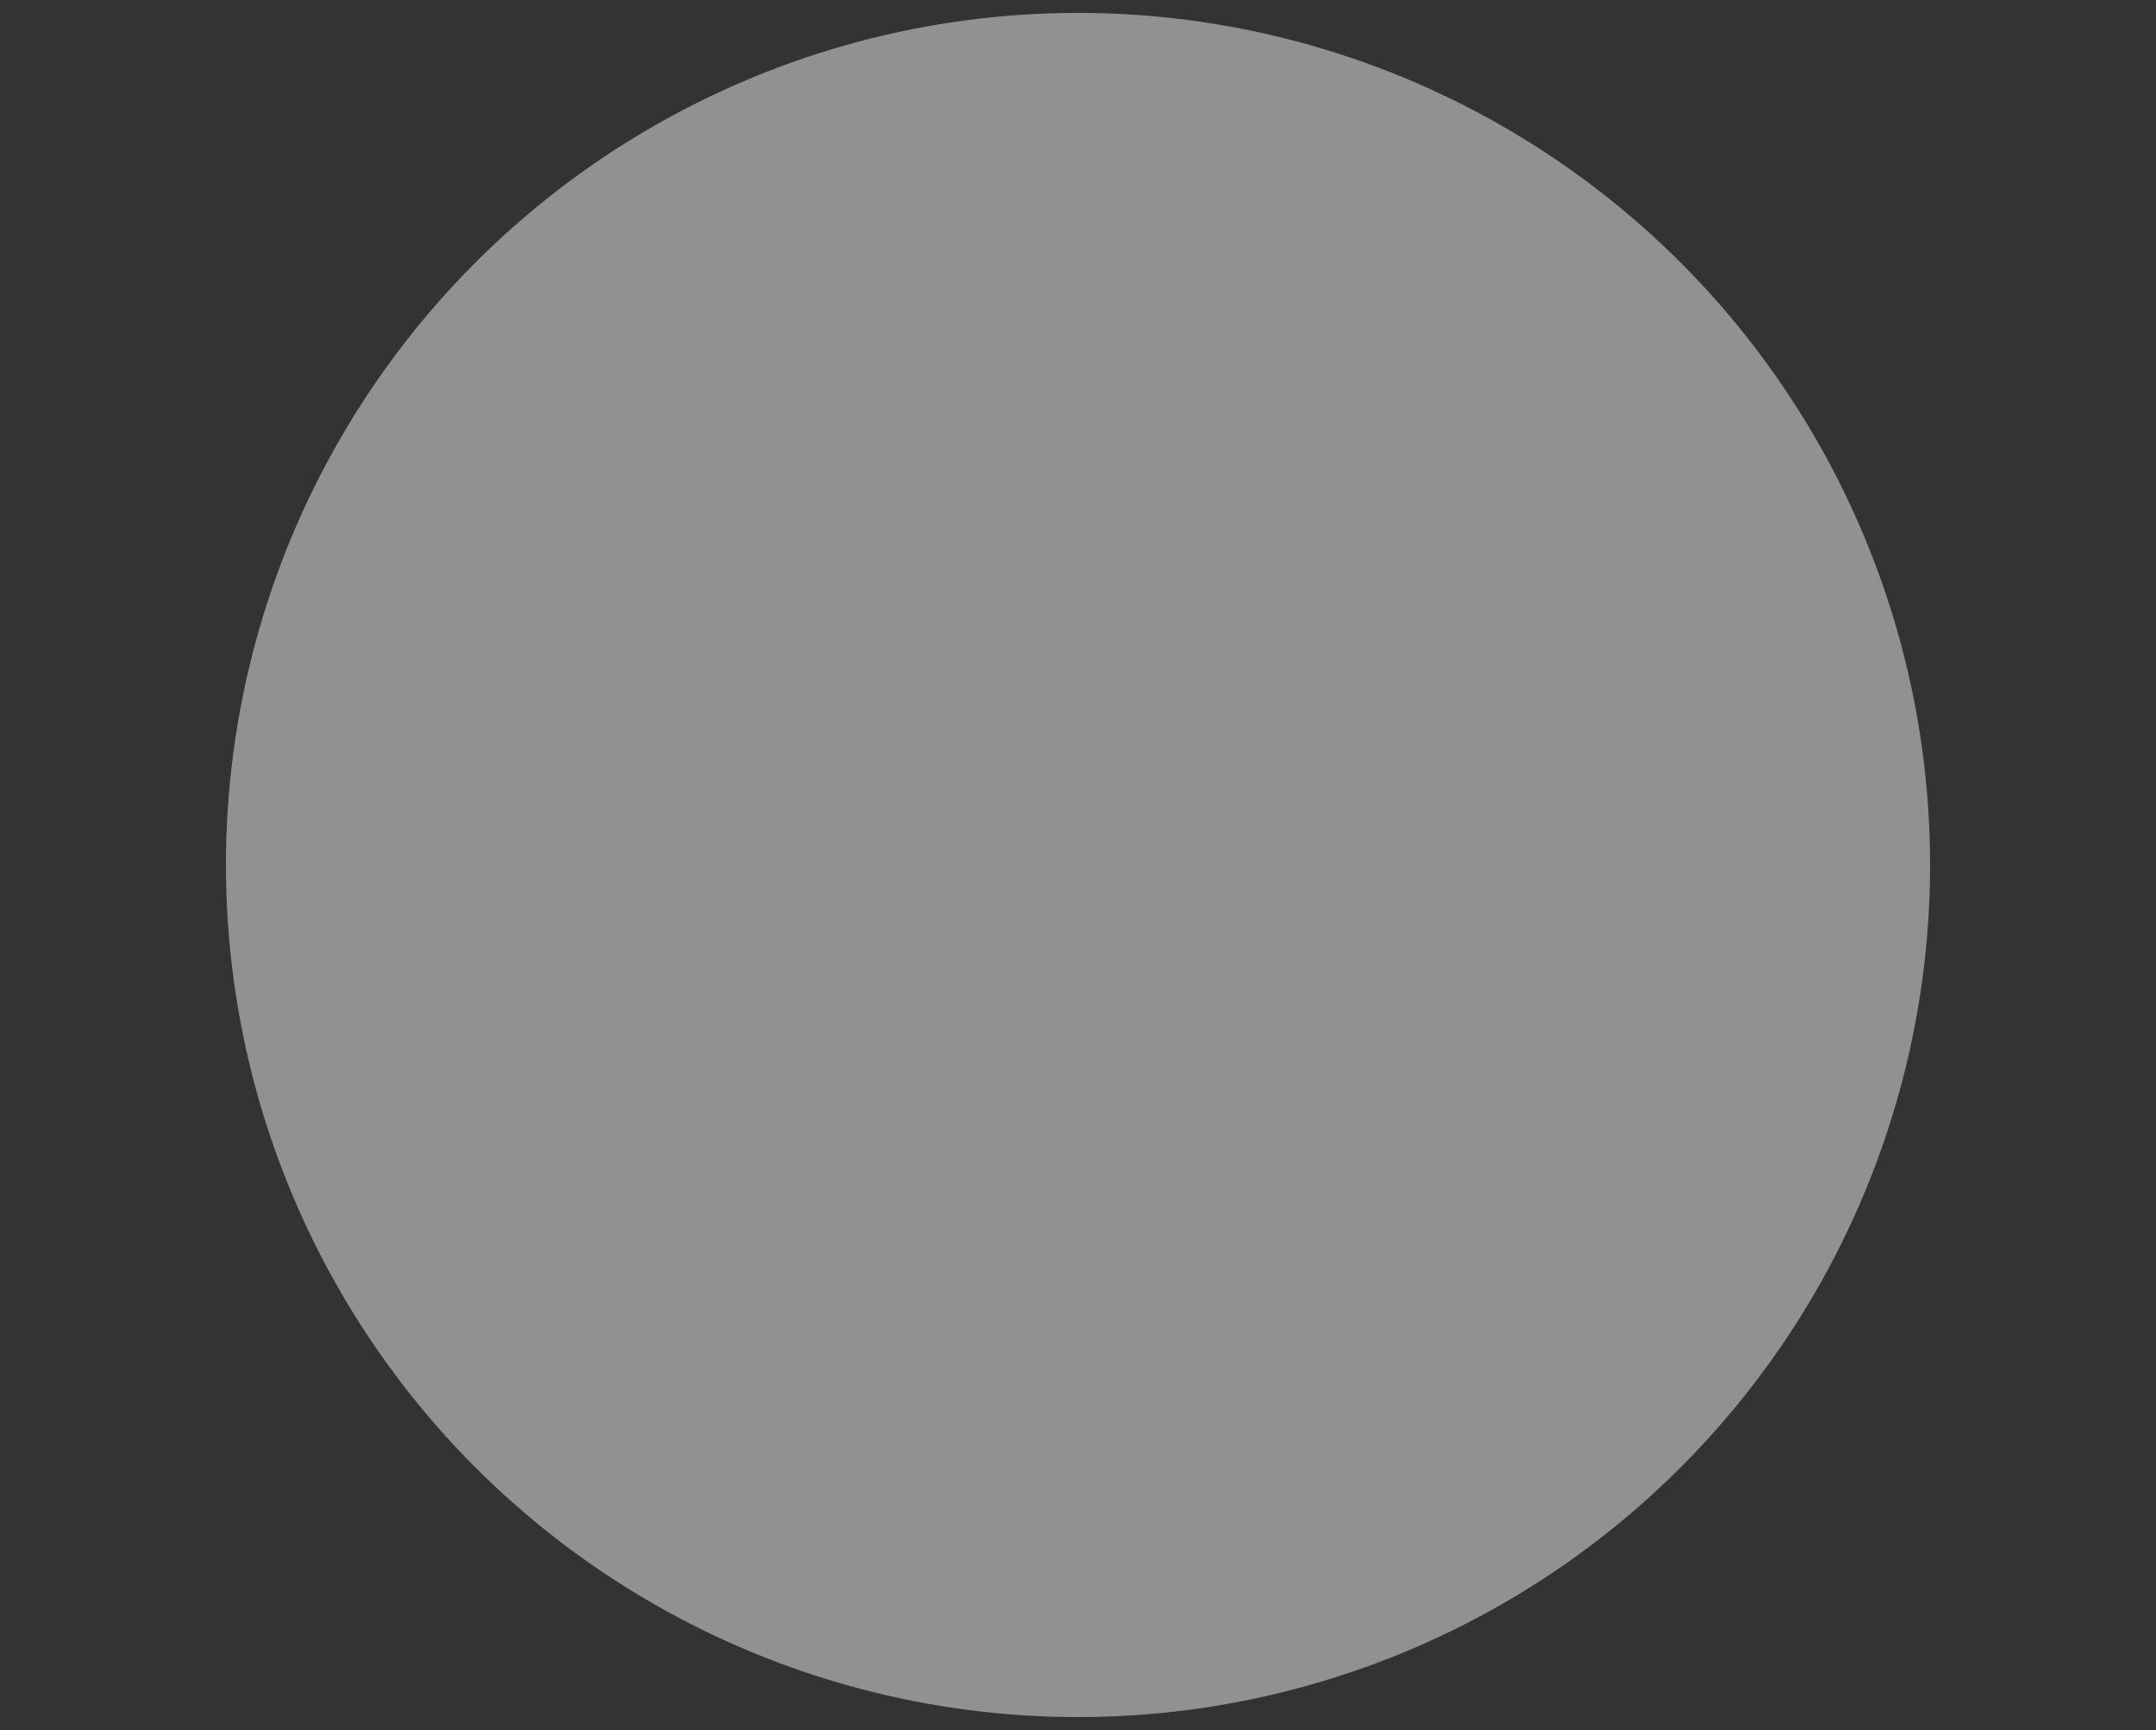 <svg xmlns="http://www.w3.org/2000/svg" width="334" height="268" viewBox="0 0 334 268">
    <rect x="0" y="0" width="334" height="268" fill="#333333" stroke="none"/>
    <g fill="none" fill-rule="evenodd">
        <circle cx="167" cy="134" r="132" fill="#F0F0F0" opacity=".5">
            <animate attributeName="r" begin="0s" dur="0.6s" repeatCount="1" values="0 ; 132" fill="freeze"/>
        </circle>
        <g transform="translate(-40 -247) translate(0 1) translate(40 246) translate(0 20.045)" opacity="0">
            <animate attributeName="opacity" begin="0.4s" dur="1s" repeatCount="1" values="0 ; 1" fill="freeze"/>

            <path fill="#F67E83" fill-rule="nonzero" d="M67.098 88.5c-32.665 0-59.146 26.48-59.146 59.146 0 32.665 26.48 59.145 59.146 59.145s59.146-26.48 59.146-59.145c0-32.666-26.48-59.146-59.146-59.146zm0 1.293c31.952 0 57.853 25.901 57.853 57.853 0 31.95-25.901 57.853-57.853 57.853-31.951 0-57.853-25.902-57.853-57.853 0-31.952 25.902-57.853 57.853-57.853z"/>
            <circle cx="67.595" cy="147.149" r="4.97" fill="#F67E83"/>
            <circle cx="68.092" cy="175.479" r="2.485" fill="#F67E83"/>
            <path fill="#F67E83" fill-rule="nonzero" d="M274.854 89.494c-32.665 0-59.146 26.48-59.146 59.146 0 32.665 26.48 59.145 59.146 59.145S334 181.305 334 148.64c0-32.666-26.48-59.146-59.146-59.146zm0 1.293c31.952 0 57.853 25.901 57.853 57.853 0 31.951-25.901 57.853-57.853 57.853-31.951 0-57.853-25.902-57.853-57.853 0-31.952 25.902-57.853 57.853-57.853z"/>
            <circle cx="274.854" cy="148.64" r="6.461" fill="#F67E83"/>
            <path fill="#F67E83" fill-rule="nonzero" d="M126.324 129.587c.162-.296.52-.412.82-.273l.044.022 15.163 8.507 11.647 21.273c.17.31.059.702-.248.874-.292.164-.657.07-.838-.207l-.026-.043-11.47-20.95-14.845-8.329c-.292-.164-.406-.527-.27-.829l.023-.045z"/>
            <path fill="#F67E83" fill-rule="nonzero" d="M153.33 159.217c.267-.212.647-.178.873.07l.034.04 18.844 24.287h17.13c.34 0 .62.267.644.605l.002.05c0 .344-.263.627-.598.652l-.048.001h-17.758l-19.232-24.786c-.22-.285-.171-.696.11-.92zM79.312 81.946c13.504 3.263 25.942 9.738 35.273 19.332 11.351 11.67 17.623 27.37 17.623 47.21 0 .358-.288.649-.645.649-.356 0-.644-.291-.644-.65 0-19.502-6.142-34.875-17.255-46.3-9.149-9.406-21.37-15.77-34.653-18.979-22.797-5.51-50.466 6.163-63.646 26.468l-3.91 6.016-2.906 4.463-3.18 4.863-1.558 2.366-.844 1.274-.69 1.033-.644.952-.271.39-.133.185-.052.07-.022.03c-.218.283-.623.335-.905.115-.281-.219-.333-.627-.115-.91l.131-.179.192-.273.311-.454.4-.591.486-.728.678-1.022 1.575-2.389 2.153-3.286 3.464-5.31 4.76-7.325c13.473-20.757 41.69-32.66 65.027-27.02zM136.34 28.884c.34-.098.703.077.809.391.106.315-.083.65-.424.748-.275.08-.549.158-.822.235l-.817.229c-.407.113-.812.224-1.215.332l-.803.213c-2.4.632-4.725 1.18-6.976 1.649l-.748.153c-2.979.6-5.826 1.06-8.545 1.385l-.677.078c-.45.05-.895.098-1.337.14l-.661.062c-2.414.217-4.72.322-6.92.322-6.487 0-11.705-.909-15.77-2.43-1.435-.536-2.624-1.113-3.582-1.693l-.101-.062-.19-.12-.175-.112-.08-.054-.15-.102-.068-.048-.125-.091-.057-.043-.1-.078-.086-.07-.037-.032c-.258-.227-.269-.605-.023-.843.233-.227.612-.247.87-.056l.12.097.1.077.043.031c.206.152.461.323.767.508.889.538 2.003 1.08 3.359 1.586 3.908 1.462 8.962 2.342 15.285 2.342 3.836 0 8.006-.327 12.52-1.012l.698-.108c3.733-.593 7.7-1.427 11.905-2.521l.791-.209c.53-.14 1.063-.285 1.6-.434l.808-.227c.27-.077.542-.154.814-.233zM229.073 12.079l.286-.029.28-.024.272-.021.267-.017.26-.014.127-.005.249-.007c.123-.004.244-.004.362-.004l.232.003.226.006.219.01.211.016c1.945.156 2.98.85 2.98 2.2 0 1.395-.987 3.066-2.966 5.045l-.258.254c-.483.469-1.02.955-1.612 1.458l-.328.276-.34.28-.173.141-.355.285-.366.288-.377.292-.387.295-.399.3-.409.301-.42.306-.43.31-.442.313-.225.158-.458.318-.469.322-.48.326-.49.329-.249.166-.506.335-.518.338-.528.342-.382.245 16.458 43.246 4.397 2.87 26.445 68.367 6.384 6.339c.24.238.253.616.038.87l-.038.04c-.24.238-.62.25-.875.038l-.041-.038-6.579-6.532-26.395-68.237-4.4-2.872-16.978-44.612.71-.45.524-.337.515-.333.503-.33.248-.163.487-.324.477-.32.466-.317.456-.313.445-.31.434-.305c.072-.05.143-.1.213-.151l.418-.3.408-.296.397-.292.386-.289.375-.285.365-.28.178-.14.35-.275.337-.271.165-.135.322-.265c.211-.176.415-.35.612-.52l.29-.254.28-.25.268-.246.258-.242.247-.238c1.812-1.77 2.721-3.203 2.721-4.271 0-.448-.465-.767-1.465-.893l-.167-.019-.087-.008-.181-.013c-.062-.004-.126-.008-.191-.01l-.2-.007-.21-.002h-.11l-.224.003-.235.007-.244.01-.255.015-.264.018-.275.023-.285.027-.146.015-.305.034-.314.038-.322.042-.332.047-.34.05-.35.056-.358.06-.367.064-.376.068-.385.073-.394.076-.403.082-.411.085-.42.09-.648.143-.442.1-.452.106-.694.165-.473.116-.483.12-.74.188-.505.131-.773.205-.794.214-.54.148-.826.23-.563.16-.57.162-.58.168-1.186.348-.302.09c-.343.102-.704-.091-.807-.432-.103-.34.091-.699.434-.801l.909-.269.889-.259.869-.249.849-.24.555-.153.816-.223.796-.214.52-.136.763-.197.743-.188.484-.119.71-.17.691-.162.45-.102.44-.098.432-.093.63-.132.41-.082.599-.116.387-.071.38-.067.37-.063.361-.059.353-.054.344-.05.335-.045.164-.021.322-.04.314-.034z"/>
            <path fill="#F67E83" fill-rule="nonzero" d="M112.546 33.827L154.077 160.658 152.864 161.065 111.333 34.234zM35.786 71.6h6.363l21.526 61.991 1.03-.333 2.89 11.628-.938.274-3.594-10.35-3.699 1.2L35.786 71.6zm5.664.972h-4.267l22.778 62.224 2.783-.903L41.45 72.572z"/>
            <path fill="#F67E83" fill-rule="nonzero" d="M154.077 141.184c-9.88 0-17.892 8.01-17.892 17.893 0 9.883 8.012 17.893 17.892 17.893 9.881 0 17.893-8.01 17.893-17.893 0-9.883-8.012-17.893-17.893-17.893zm0 1.302c9.171 0 16.604 7.43 16.604 16.591 0 9.162-7.433 16.592-16.604 16.592-9.17 0-16.603-7.43-16.603-16.592 0-9.162 7.432-16.591 16.603-16.591z"/>
            <path fill="#F67E83" fill-rule="nonzero" d="M153.663 142.178l.017.956-84.237 1.45-4.43 10.63 5.228 3.425.006.25c.133 5.91-1.514 12-4.933 18.263l-.11.201.252.019c2.806.198 5.986.35 9.538.455l1.27.035 1.3.032.662.014 1.347.025c1.59.027 3.242.047 4.958.058l1.486.008.755.002 1.532.002h.778l1.58-.004c.797-.003 1.606-.008 2.427-.014l1.656-.013 1.688-.018 1.719-.021 1.75-.026 1.78-.029 1.812-.033 1.842-.037 1.874-.041 1.904-.045 1.936-.049 1.966-.053 1.998-.056 1.01-.03 2.044-.063 1.034-.032 2.09-.069 2.121-.072 2.153-.076 2.183-.08 2.214-.084 2.246-.088 2.276-.091 2.307-.096 2.338-.1 2.37-.103 2.4-.107 2.43-.112 2.463-.115 1.242-.059 2.509-.12 2.579-.128.048.954-2.62.13-2.587.124-2.555.12-2.521.117-2.49.112-2.455.109-2.423.104-2.39.1-2.356.095-2.325.092-1.15.044-2.274.085-1.125.041-2.225.08-2.192.074-1.084.036-2.143.069-2.11.064-2.077.06-2.045.057-2.011.052-1.978.048-1.946.044-1.912.04-1.88.035-.928.016-1.83.029-1.797.025-1.765.02-.87.01-1.715.014c-.566.005-1.127.008-1.682.011l-1.65.006-.812.002h-1.6c-9.236-.011-16.794-.235-22.673-.67l-.5-.038-.756-.059.372-.652c3.554-6.233 5.316-12.265 5.293-18.1l-.003-.281-5.467-3.581 4.973-11.938 84.876-1.46zM66.854 71.595l.741.619-3.746 4.484-2.38 2.853-2.84 3.412-2.692 3.243-2.543 3.071-1.455 1.76-1.857 2.253-1.76 2.143-1.667 2.033-1.57 1.924-1.476 1.814-1.38 1.704-.973 1.207-.918 1.144-.583.729-.559.701-.793 1-.74.94-.463.59-.44.564-.415.537-.392.509-.367.48-.344.455-.32.426-.295.399-.272.37-.248.344-.224.316-.2.289c-.251.366-.438.659-.56.878-1.182 2.106-1.647 4.638-1.135 6.56.57 2.142 2.265 3.394 5.17 3.433l.562.002.214.002.436.005.671.014.46.012.708.023.484.02.494.021.504.025.513.027.523.03.803.05.547.036.839.06.572.044.875.07.897.076.61.055.621.057.948.09.97.097.66.068.668.07 1.022.112 1.043.117 1.065.123 1.087.13.737.089-.118.958-.734-.09-.723-.086-1.068-.125-1.046-.118-1.023-.113-1.002-.106-.98-.1-.958-.095-.936-.088-.915-.082-.597-.052-.588-.048-.577-.046-.569-.043-.558-.04-.548-.039-.54-.035-.528-.032-.52-.03-.51-.027-.5-.024-.49-.022-.48-.019-.47-.016-.461-.014-.451-.01-.442-.009-.431-.005-.422-.003h-.207c-3.418 0-5.549-1.54-6.245-4.15-.582-2.186-.07-4.97 1.225-7.28.111-.198.27-.451.478-.76l.19-.279.214-.306.238-.333.261-.36.14-.19.297-.402.321-.43.17-.224.357-.47.38-.497.405-.524.428-.552.687-.88.488-.62.776-.982.548-.69 1.167-1.46 1.262-1.57.667-.826 1.045-1.29 1.478-1.817.775-.95 1.206-1.476 1.693-2.065 2.251-2.736 2.4-2.907 1.513-1.827 2.1-2.533 2.196-2.643 1.71-2.055 2.971-3.563 3.12-3.735.643-.768zM284.272 82.535l.026 1.286c-25.549.509-43.71 6.481-54.514 17.875-7.485 7.894-12.345 15.613-15.364 23.694l-.204.553-.197.545-.127.358-.185.534-.119.352-.174.525-.056.175-.165.521-.107.347-.156.52-.101.347-.1.348-.096.349-.095.35-.092.352-.091.355-.09.357-.087.36-.129.546-.084.37-.123.562-.081.38-.08.386-.08.392-.078.397-.116.608-.076.415-.114.635-.076.433-.113.665-.113.685-.075.469-.113.72-.114.745-.115.769-.195 1.339-.2 1.417-.082.59-1.271-.177.245-1.746.158-1.1.118-.794.115-.769.115-.744.153-.957.114-.693.114-.673.115-.655.116-.637.078-.416.079-.41.08-.402.08-.397.08-.391.083-.386.083-.381.085-.377.086-.372.087-.37.09-.365.136-.543.094-.359.095-.357.098-.355.099-.354.102-.354.104-.352.106-.353.11-.353.11-.354.115-.355.117-.356.12-.358.186-.54.193-.548.066-.184.203-.558.14-.377c3.08-8.244 8.033-16.11 15.636-24.13 10.966-11.564 29.19-17.637 54.645-18.256l.773-.018z"/>
            <path fill="#F67E83" fill-rule="nonzero" d="M82.559 72.595L83.5 72.758 71.216 146.154 66.601 146.154 70.41 145.183z"/>
            <path fill="#F67E83" fill-rule="nonzero" d="M228.18 46.06L122.961 65.59l-56.36 82.308 87.807 12.173 78.33-101.786-4.558-12.225zm.474 1.17l3.492 9.704-78.304 101.751-84.992-11.782 54.873-80.138L228.654 47.23zM97.417 71.601L97.417 72.574 33.769 72.574 33.769 80.547 32.804 80.547 32.804 71.601z"/>
            <g transform-origin="207 50" transform="scale(0)">
                <path fill="#D8232A" d="M81.439.955h2.622c19.435 0 35.189 16.341 35.189 36.5 0 20.158-15.754 36.5-35.189 36.5H81.44c-19.435 0-35.189-16.342-35.189-36.5 0-20.159 15.754-36.5 35.189-36.5z" transform="translate(205.75)"/>
                <path fill="#D8232A" d="M0 50.455L75.548 19v31.455H0z" transform="translate(205.75)"/>
                <g fill="#FFF" fill-rule="nonzero">
                    <path d="M11.014 2.677c-.284 0-.514.2-.514.446s.23.446.514.446h.722c.284 0 .514-.2.514-.446 0-.247-.23-.446-.514-.446h-.722zM22.312 8.922c-1.09 0-2.12.355-2.899.999-.215.178-.218.468-.006.649.212.18.559.182.774.005.573-.474 1.33-.735 2.131-.735.802 0 1.559.26 2.132.735.215.177.562.175.774-.005.212-.18.21-.471-.006-.65-.78-.643-1.81-.998-2.9-.998z" transform="translate(205.75) translate(71.25 19)"/>
                    <path d="M22.313 10.707c-.76 0-1.478.293-2.02.827-.221.216-.224.57-.007.79.217.22.572.223.793.006.332-.326.77-.505 1.234-.505.463 0 .901.18 1.233.505.22.217.575.214.793-.006.217-.22.214-.574-.006-.79-.543-.534-1.26-.827-2.02-.827z" transform="translate(205.75) translate(71.25 19)"/>
                    <path d="M22.312 12.491c-.427 0-.83.1-1.135.28-.234.138-.236.365-.006.505.23.141.607.143.84.004.082-.048.188-.074.301-.074.113 0 .22.026.301.074.233.138.61.138.841-.004.23-.14.228-.367-.006-.505-.305-.18-.708-.28-1.136-.28z" transform="translate(205.75) translate(71.25 19)"/>
                    <path d="M28 11.57c0-2.781-1.942-5.115-4.541-5.723V2.303c0-1.27-1.034-2.303-2.305-2.303h-2.64c-.296 0-.536.24-.536.536 0 .296.24.536.536.536h2.64c.68 0 1.232.552 1.232 1.231V5.7c-.474-.022-.944.011-1.43.109V3.36c0-.474-.385-.86-.86-.86h-3.418c-.532 0-1.026.308-1.258.787l-.46.947c-.153.312-.475.514-.822.514H9.32c-.347 0-.67-.202-.821-.514l-.46-.947C7.806 2.809 7.312 2.5 6.78 2.5H3.363c-.475 0-.861.386-.861.86v9.427c0 .296.24.536.536.536.296 0 .536-.24.536-.536V3.572h3.207c.124 0 .24.072.294.184l.46.947c.33.679 1.031 1.118 1.786 1.118h4.817c.755 0 1.456-.439 1.785-1.118l.461-.947c.054-.112.17-.184.293-.184h3.207v2.562c-2.137.881-3.645 2.985-3.645 5.435 0 2.45 1.508 4.555 3.645 5.436v16.003H3.574V12.073c0-.296-.24-.536-.536-.536-.296 0-.536.24-.536.536V33.22c0 .474.386.86.86.86h16.734c.475 0 .86-.386.86-.86V17.33c.485.098.956.131 1.43.11v16.837c0 .68-.552 1.232-1.232 1.232H2.304c-.679 0-1.232-.553-1.232-1.232V2.303c0-.679.553-1.231 1.233-1.231h16.21c.297 0 .537-.24.537-.536 0-.296-.24-.536-.537-.536H2.305C1.034 0 0 1.033 0 2.303v31.974c0 1.27 1.034 2.304 2.305 2.304h18.85c1.27 0 2.304-1.034 2.304-2.304V17.291C26.058 16.683 28 14.35 28 11.57zm-5.88 4.805c-2.652 0-4.809-2.156-4.809-4.806s2.157-4.806 4.808-4.806c2.652 0 4.809 2.156 4.809 4.806s-2.157 4.806-4.809 4.806z" transform="translate(205.75) translate(71.25 19)"/>
                </g>
                
                <animateTransform attributeName="transform"
                    attributeType="XML"
                    type="scale"
                    values="0 ; 0.8 ; 1.05 ; 1 ; 1 ; 1 ; 1.05 ; 1 ; 1 ; 1 ; 1.05 ; 1 ; 1 ; 1 ; 1.05 ; 1 ; 1 ; 1 ; 1.05 ; 1 ; 1 ; 1 ; 1.05 ; 1 ; 1 ; 1 ; 1.05 ; 1 ; 1 ; 1 ; 1.05 ; 1 ; 1 ; 1 ; 1.05 ; 1"
                    dur="10s"
                    begin="0.7s"
                    repeatCount="1" fill="freeze"/>
            </g>
        </g>
    </g>
</svg>